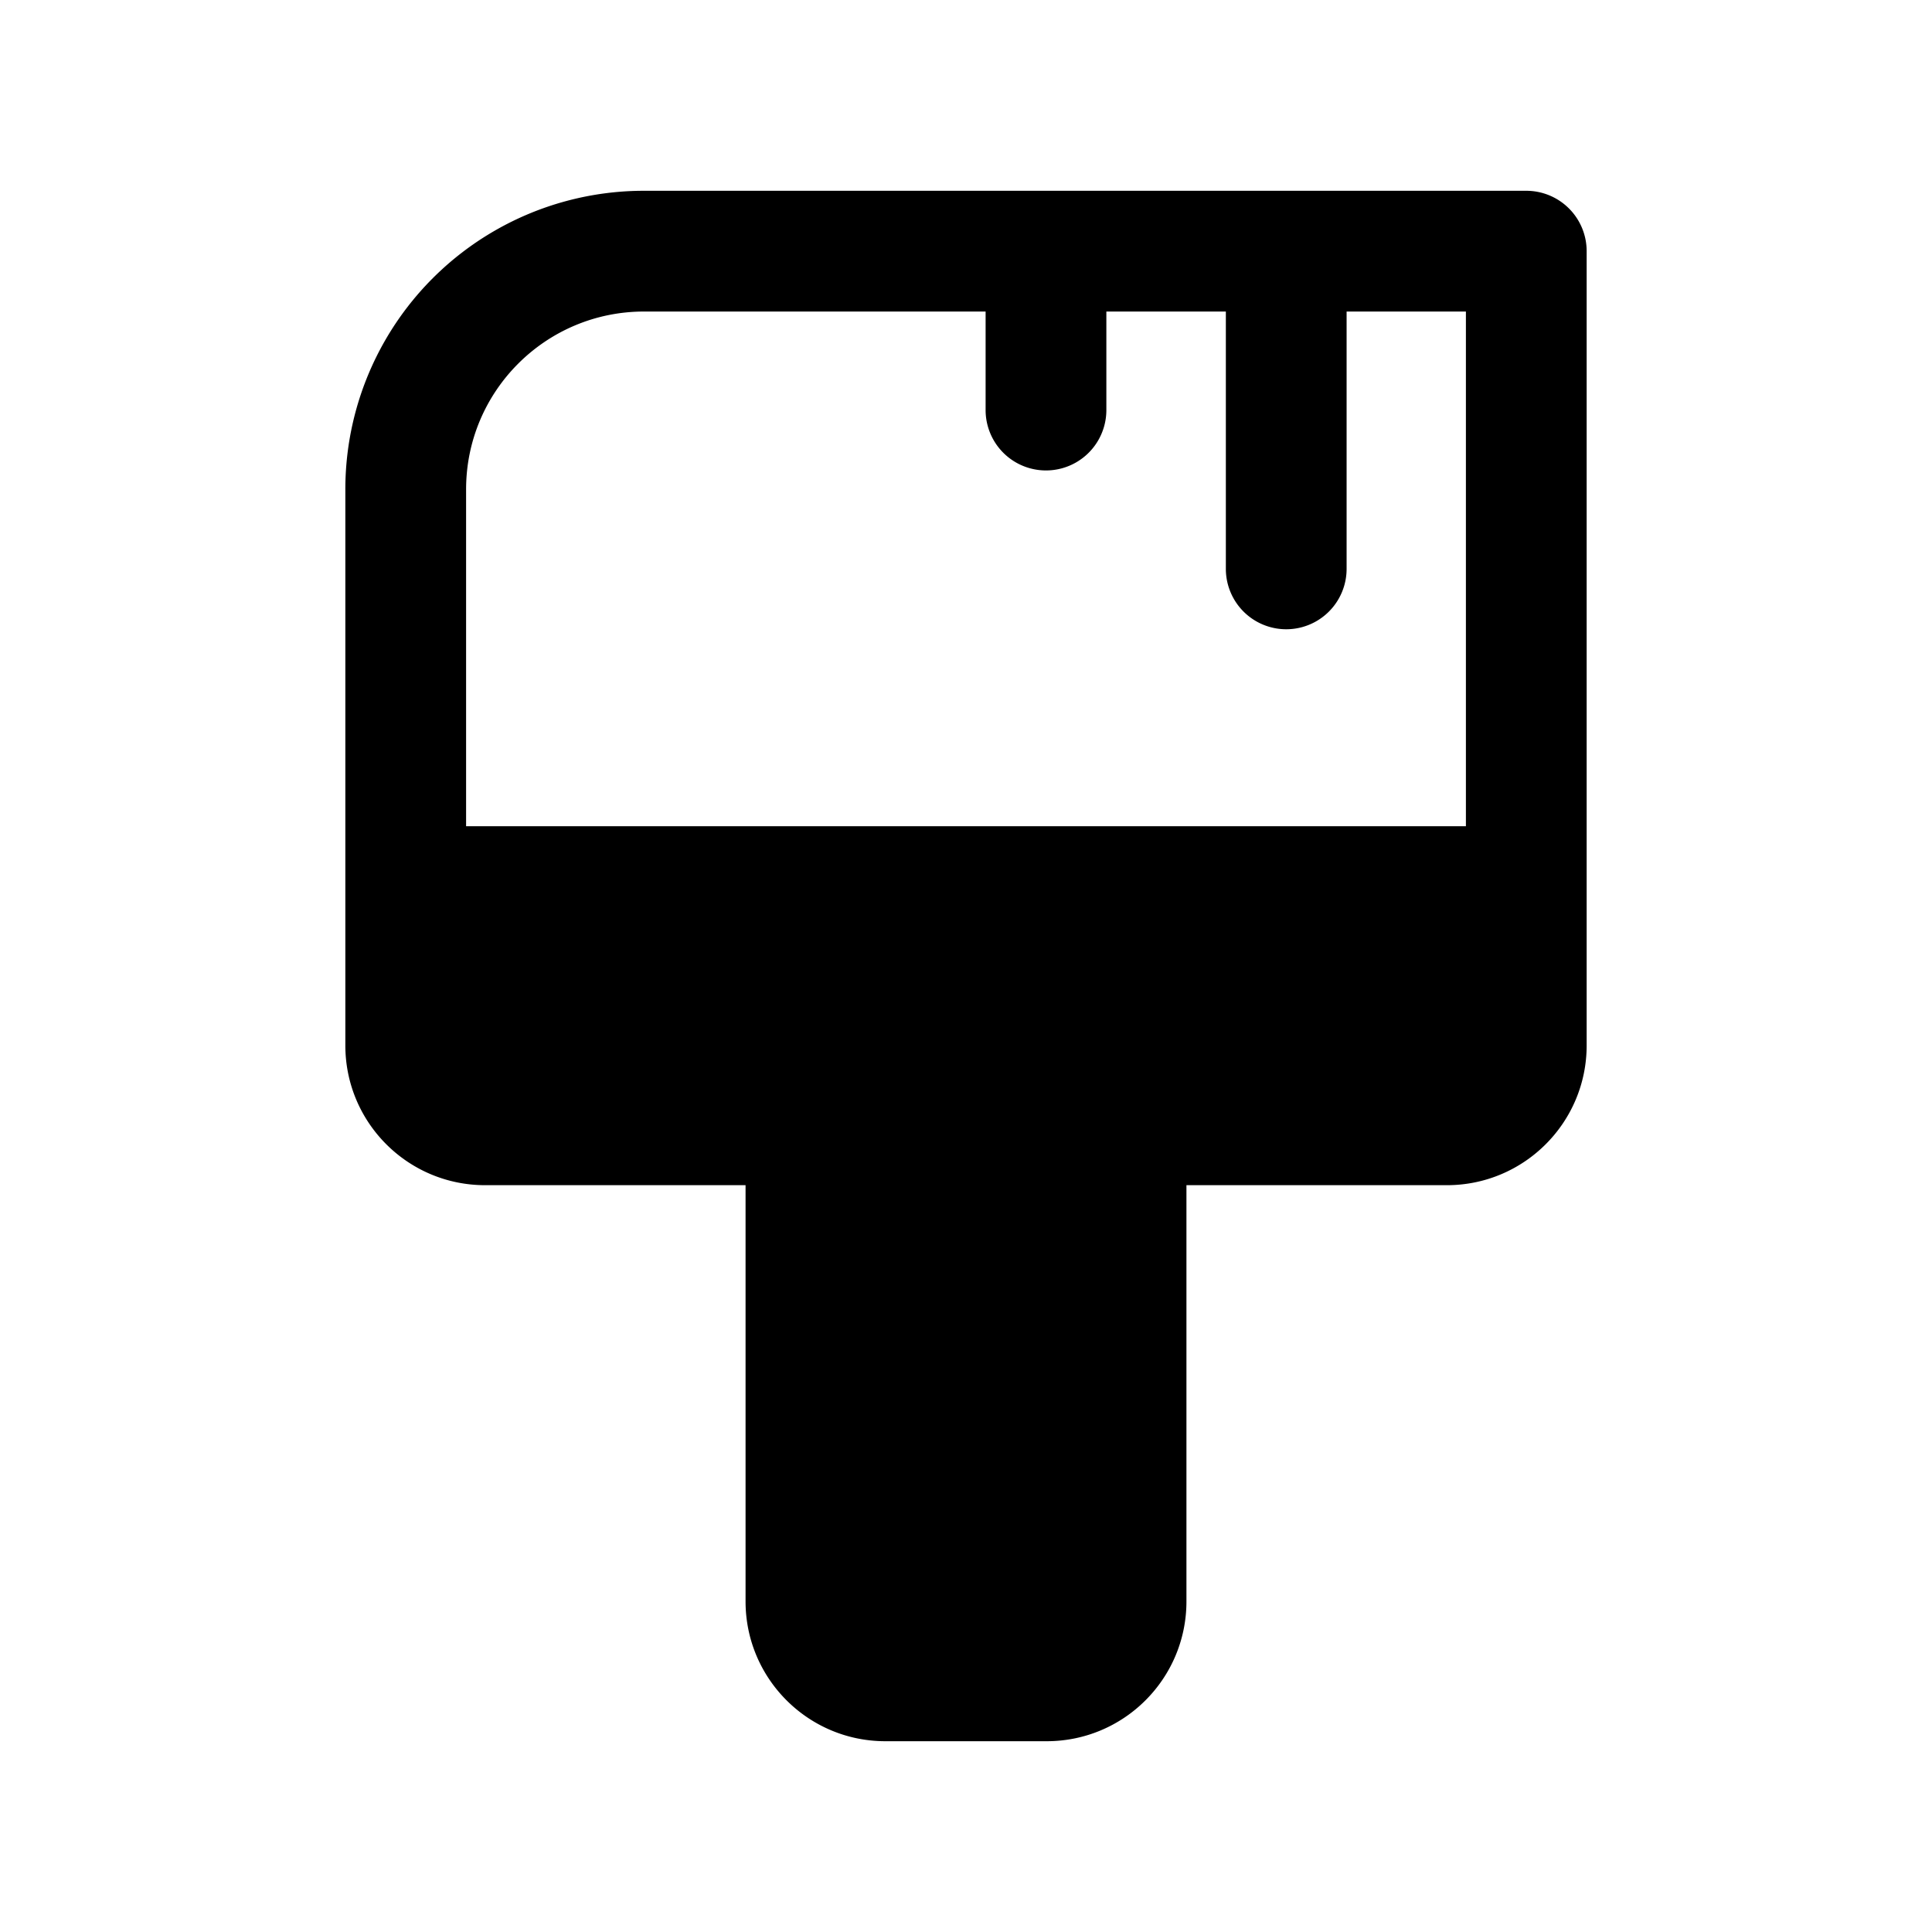<svg xmlns="http://www.w3.org/2000/svg" width="20" height="20" fill="none" class="persona-icon" viewBox="0 0 20 20"><path fill="currentColor" fill-rule="evenodd" d="M6.667 1.975a3.09 3.09 0 0 0-3.092 3.091v5.756c0 .8.648 1.447 1.447 1.447h2.696v4.309c0 .799.648 1.447 1.447 1.447h1.67c.8 0 1.447-.648 1.447-1.447v-4.309h2.696c.799 0 1.447-.648 1.447-1.447V2.6a.625.625 0 0 0-.625-.625zM4.825 8.553V5.066c0-1.017.825-1.841 1.842-1.841h3.536v1.02a.625.625 0 1 0 1.25 0v-1.02h1.237v2.664a.625.625 0 1 0 1.25 0V3.225h1.235v5.328z" clip-rule="evenodd"/></svg>